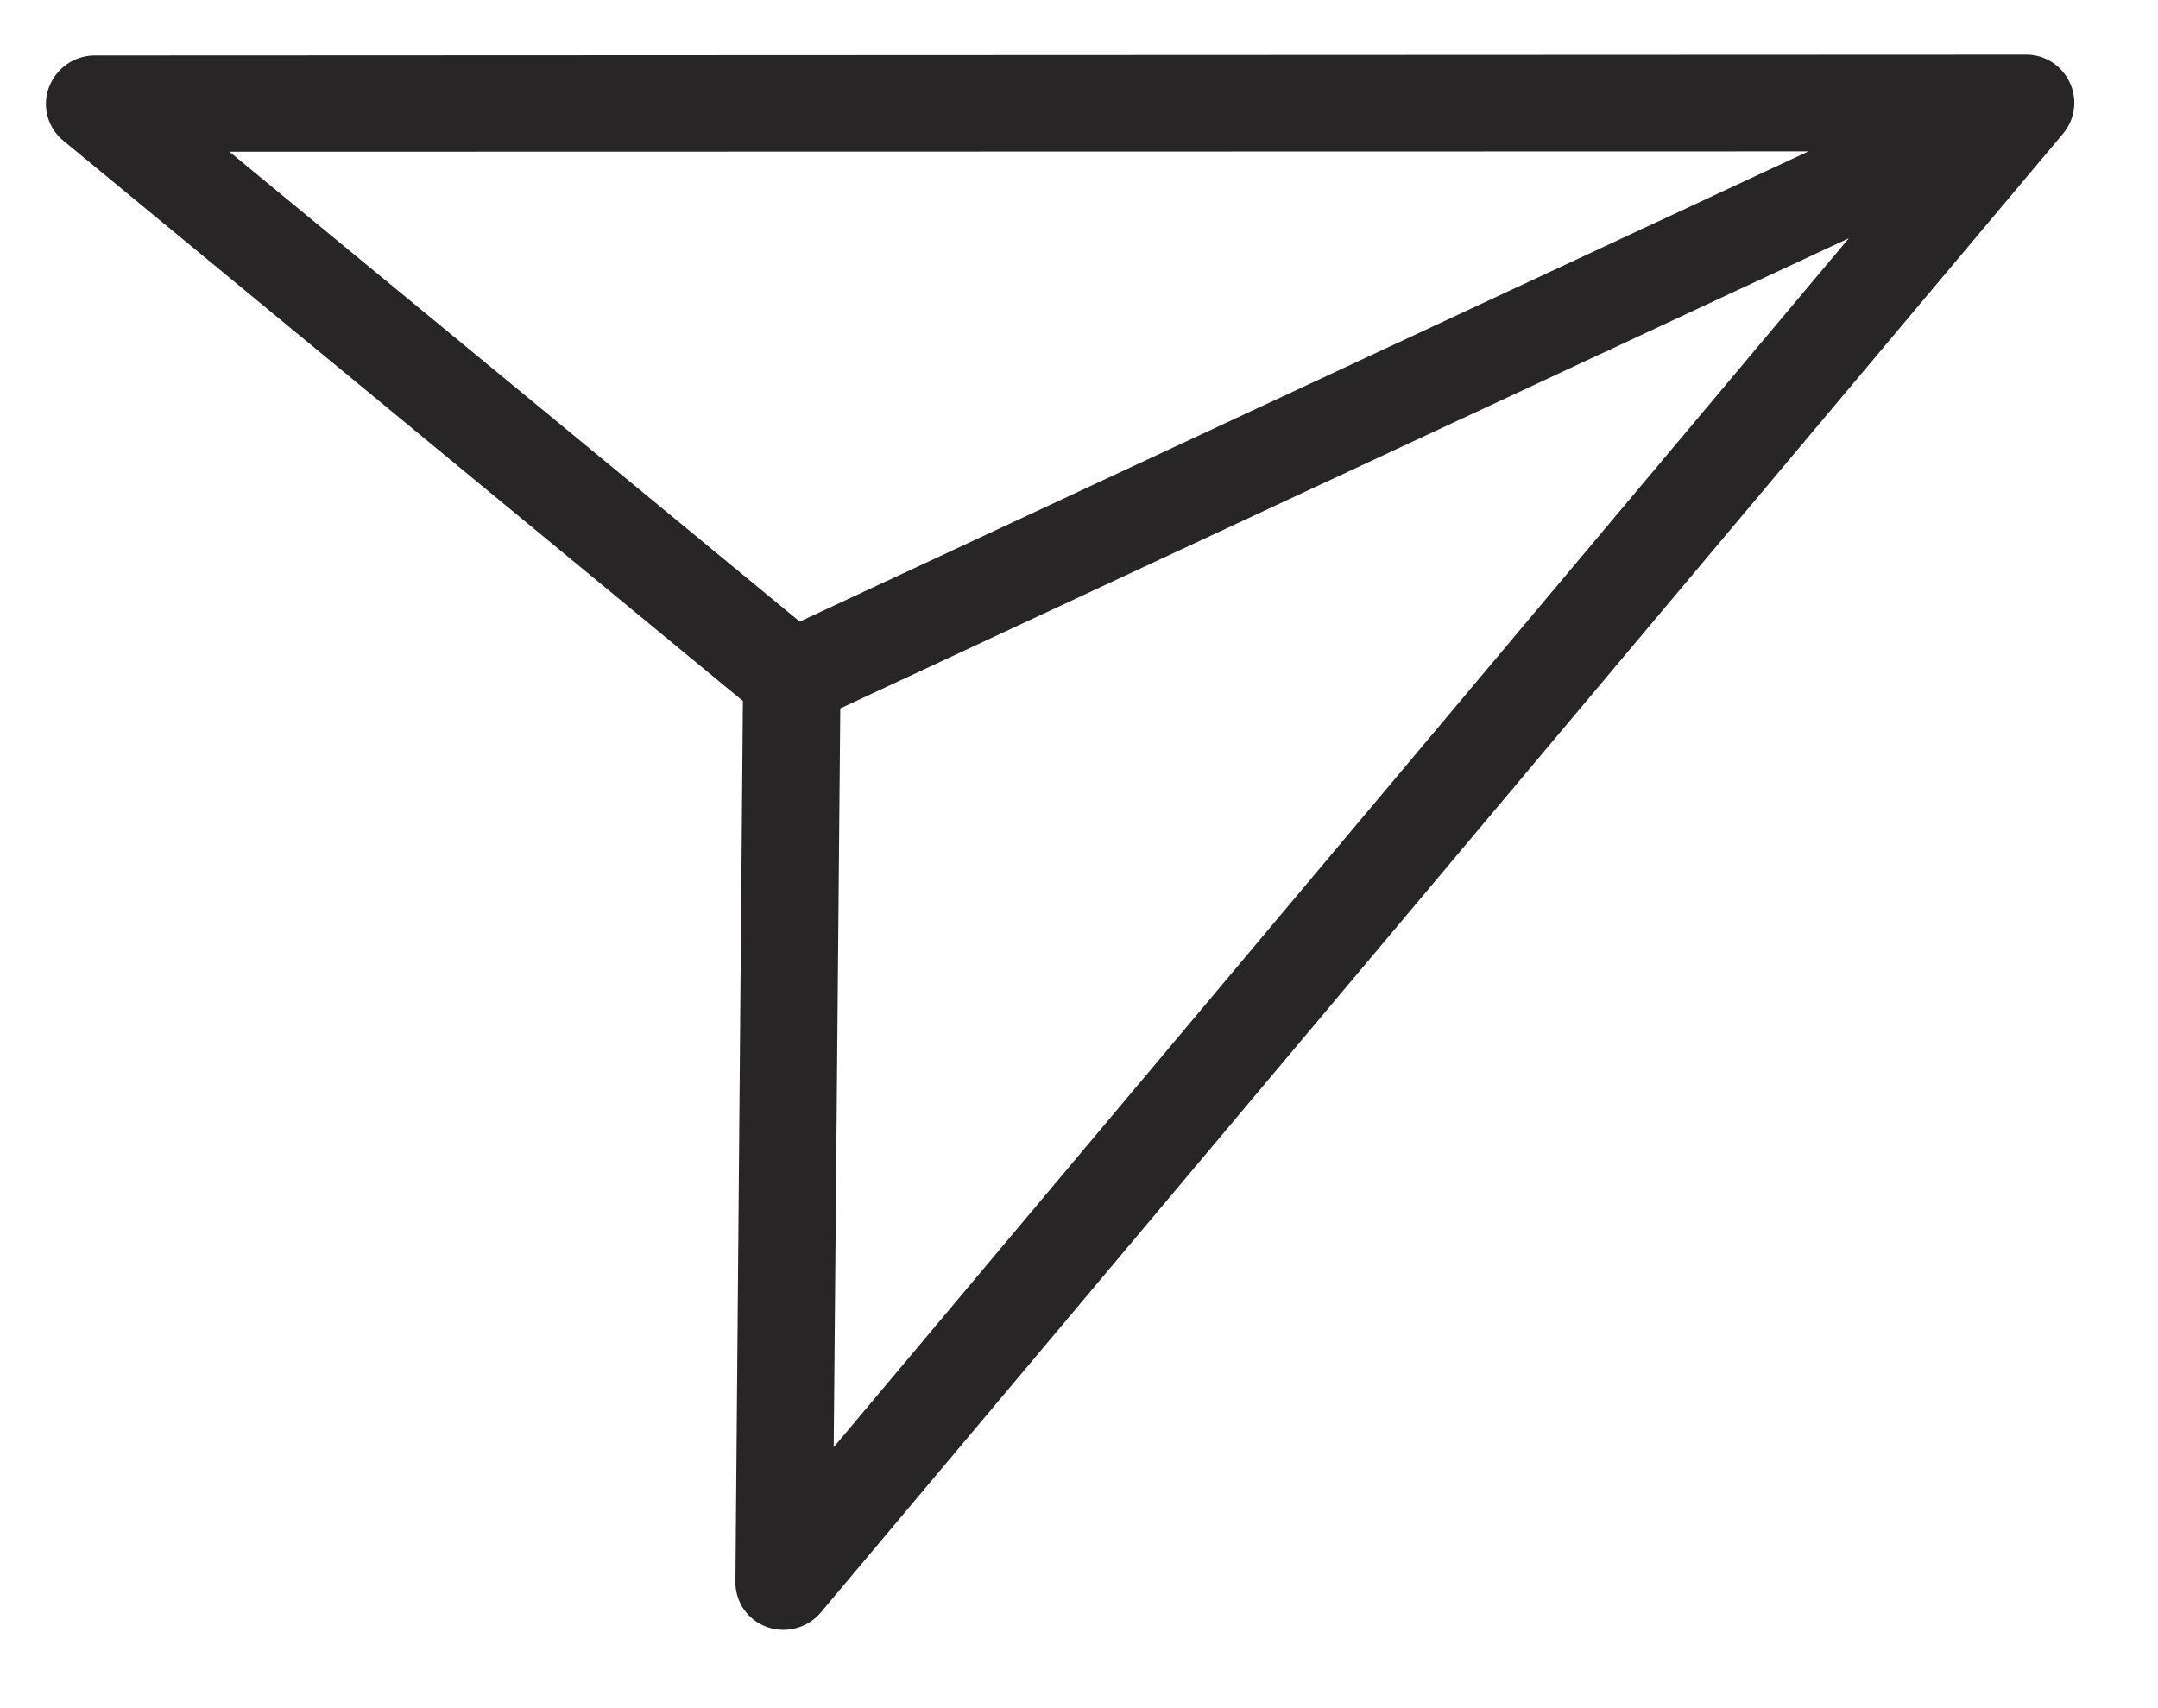 <svg width="24" height="19" fill="none" xmlns="http://www.w3.org/2000/svg"><path fill-rule="evenodd" clip-rule="evenodd" d="M22.999.88a.533.533 0 0 0-.462-.272L1.064.617a.546.546 0 0 0-.518.351.528.528 0 0 0 .16.598l7.556 6.231-.083 9.795a.528.528 0 0 0 .355.507.546.546 0 0 0 .602-.172l13.81-16.443a.532.532 0 0 0 .053-.604zm-2.887.804L8.894 6.914 2.552 1.688l17.56-.004zM9.271 16.099L20.562 2.65 9.345 7.88l-.073 8.218z" fill="#272525"/></svg>